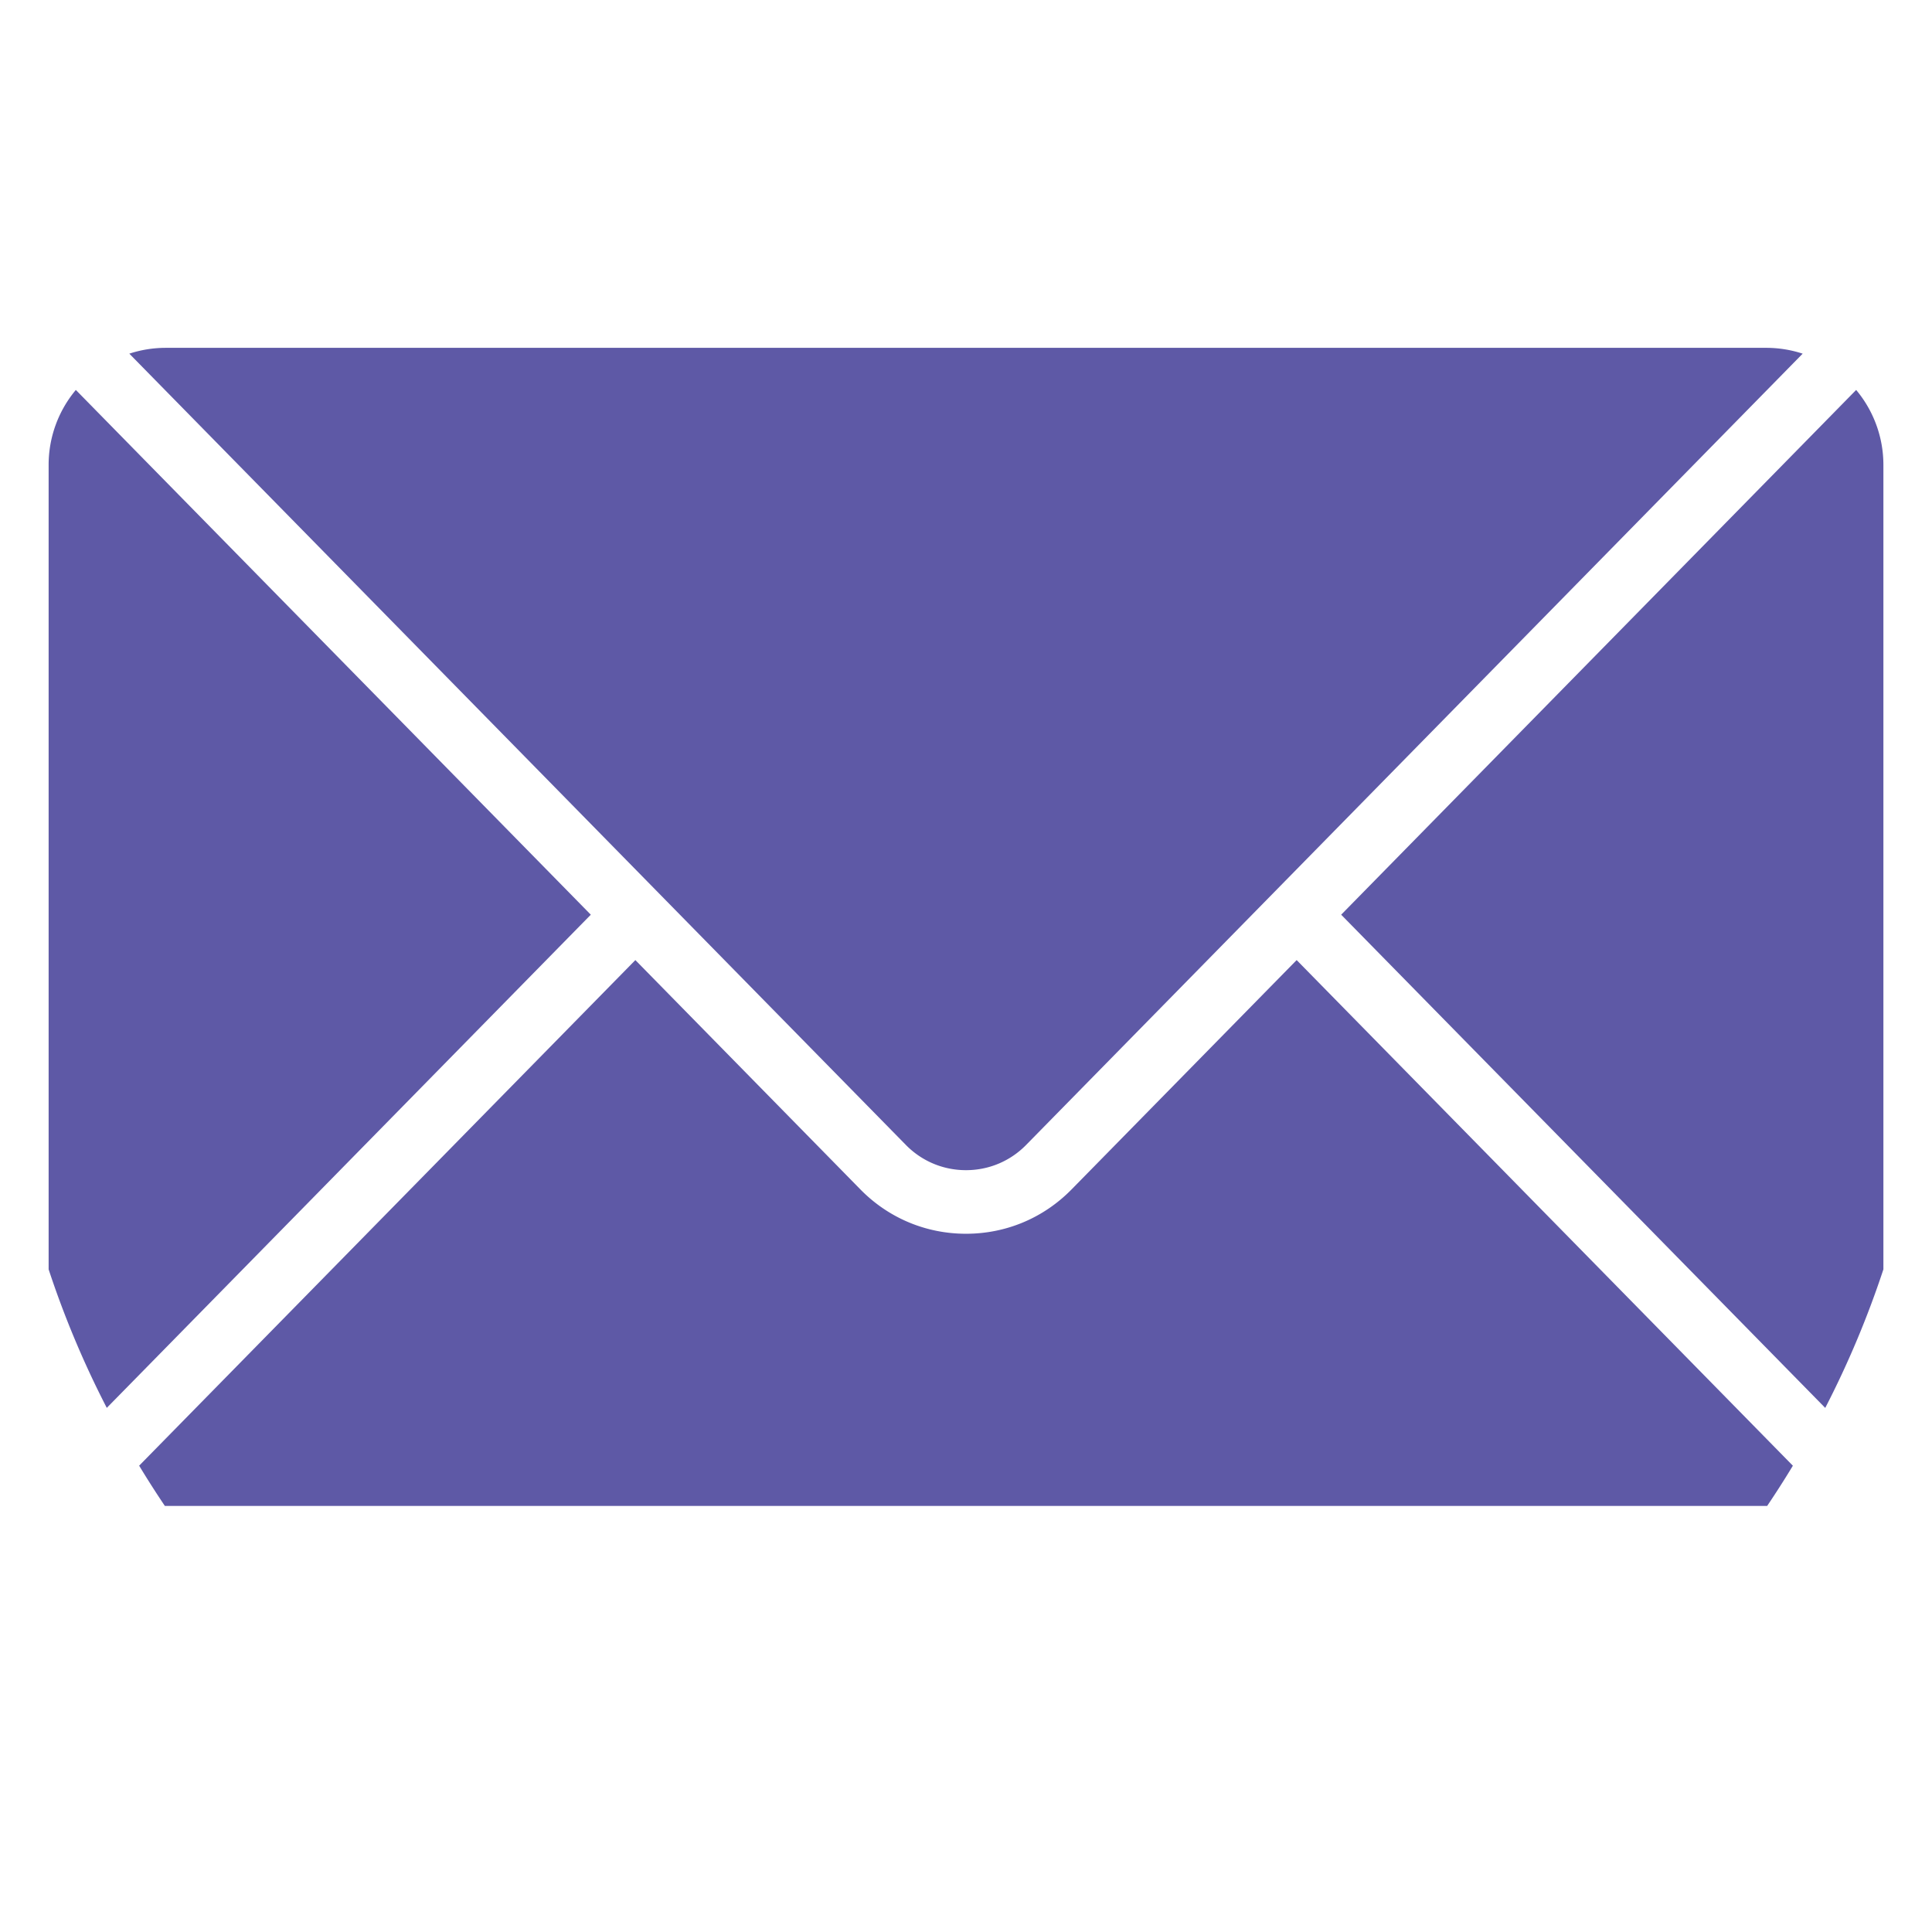 <svg xmlns="http://www.w3.org/2000/svg" viewBox="0 0 512 512"><g fill="#5e59a6"><path d="M499.12 123.245v213.149a253.664 253.664 0 0 1-15.412 36.718L355.425 242.405l118.523-120.769 17.951-18.296a30.94 30.94 0 0 1 7.221 19.905zM240.061 303.416c4.234 4.314 9.894 6.69 15.939 6.69s11.705-2.375 15.939-6.69L477.728 93.724a31.014 31.014 0 0 0-9.675-1.544H43.946c-3.379 0-6.629.546-9.675 1.544l205.79 209.692zM156.571 242.405L28.299 373.101a253.018 253.018 0 0 1-15.412-36.707V123.245a30.93 30.93 0 0 1 7.21-19.905l17.962 18.307 118.512 120.758z"/><path d="M475.129 388.429a256.425 256.425 0 0 1-6.813 10.658H43.69a256.774 256.774 0 0 1-6.813-10.668l131.5-133.987 59.653 60.792c7.429 7.565 17.366 11.734 27.972 11.734 10.606 0 20.532-4.169 27.961-11.734l59.664-60.792 131.502 133.997z"/></g></svg>

